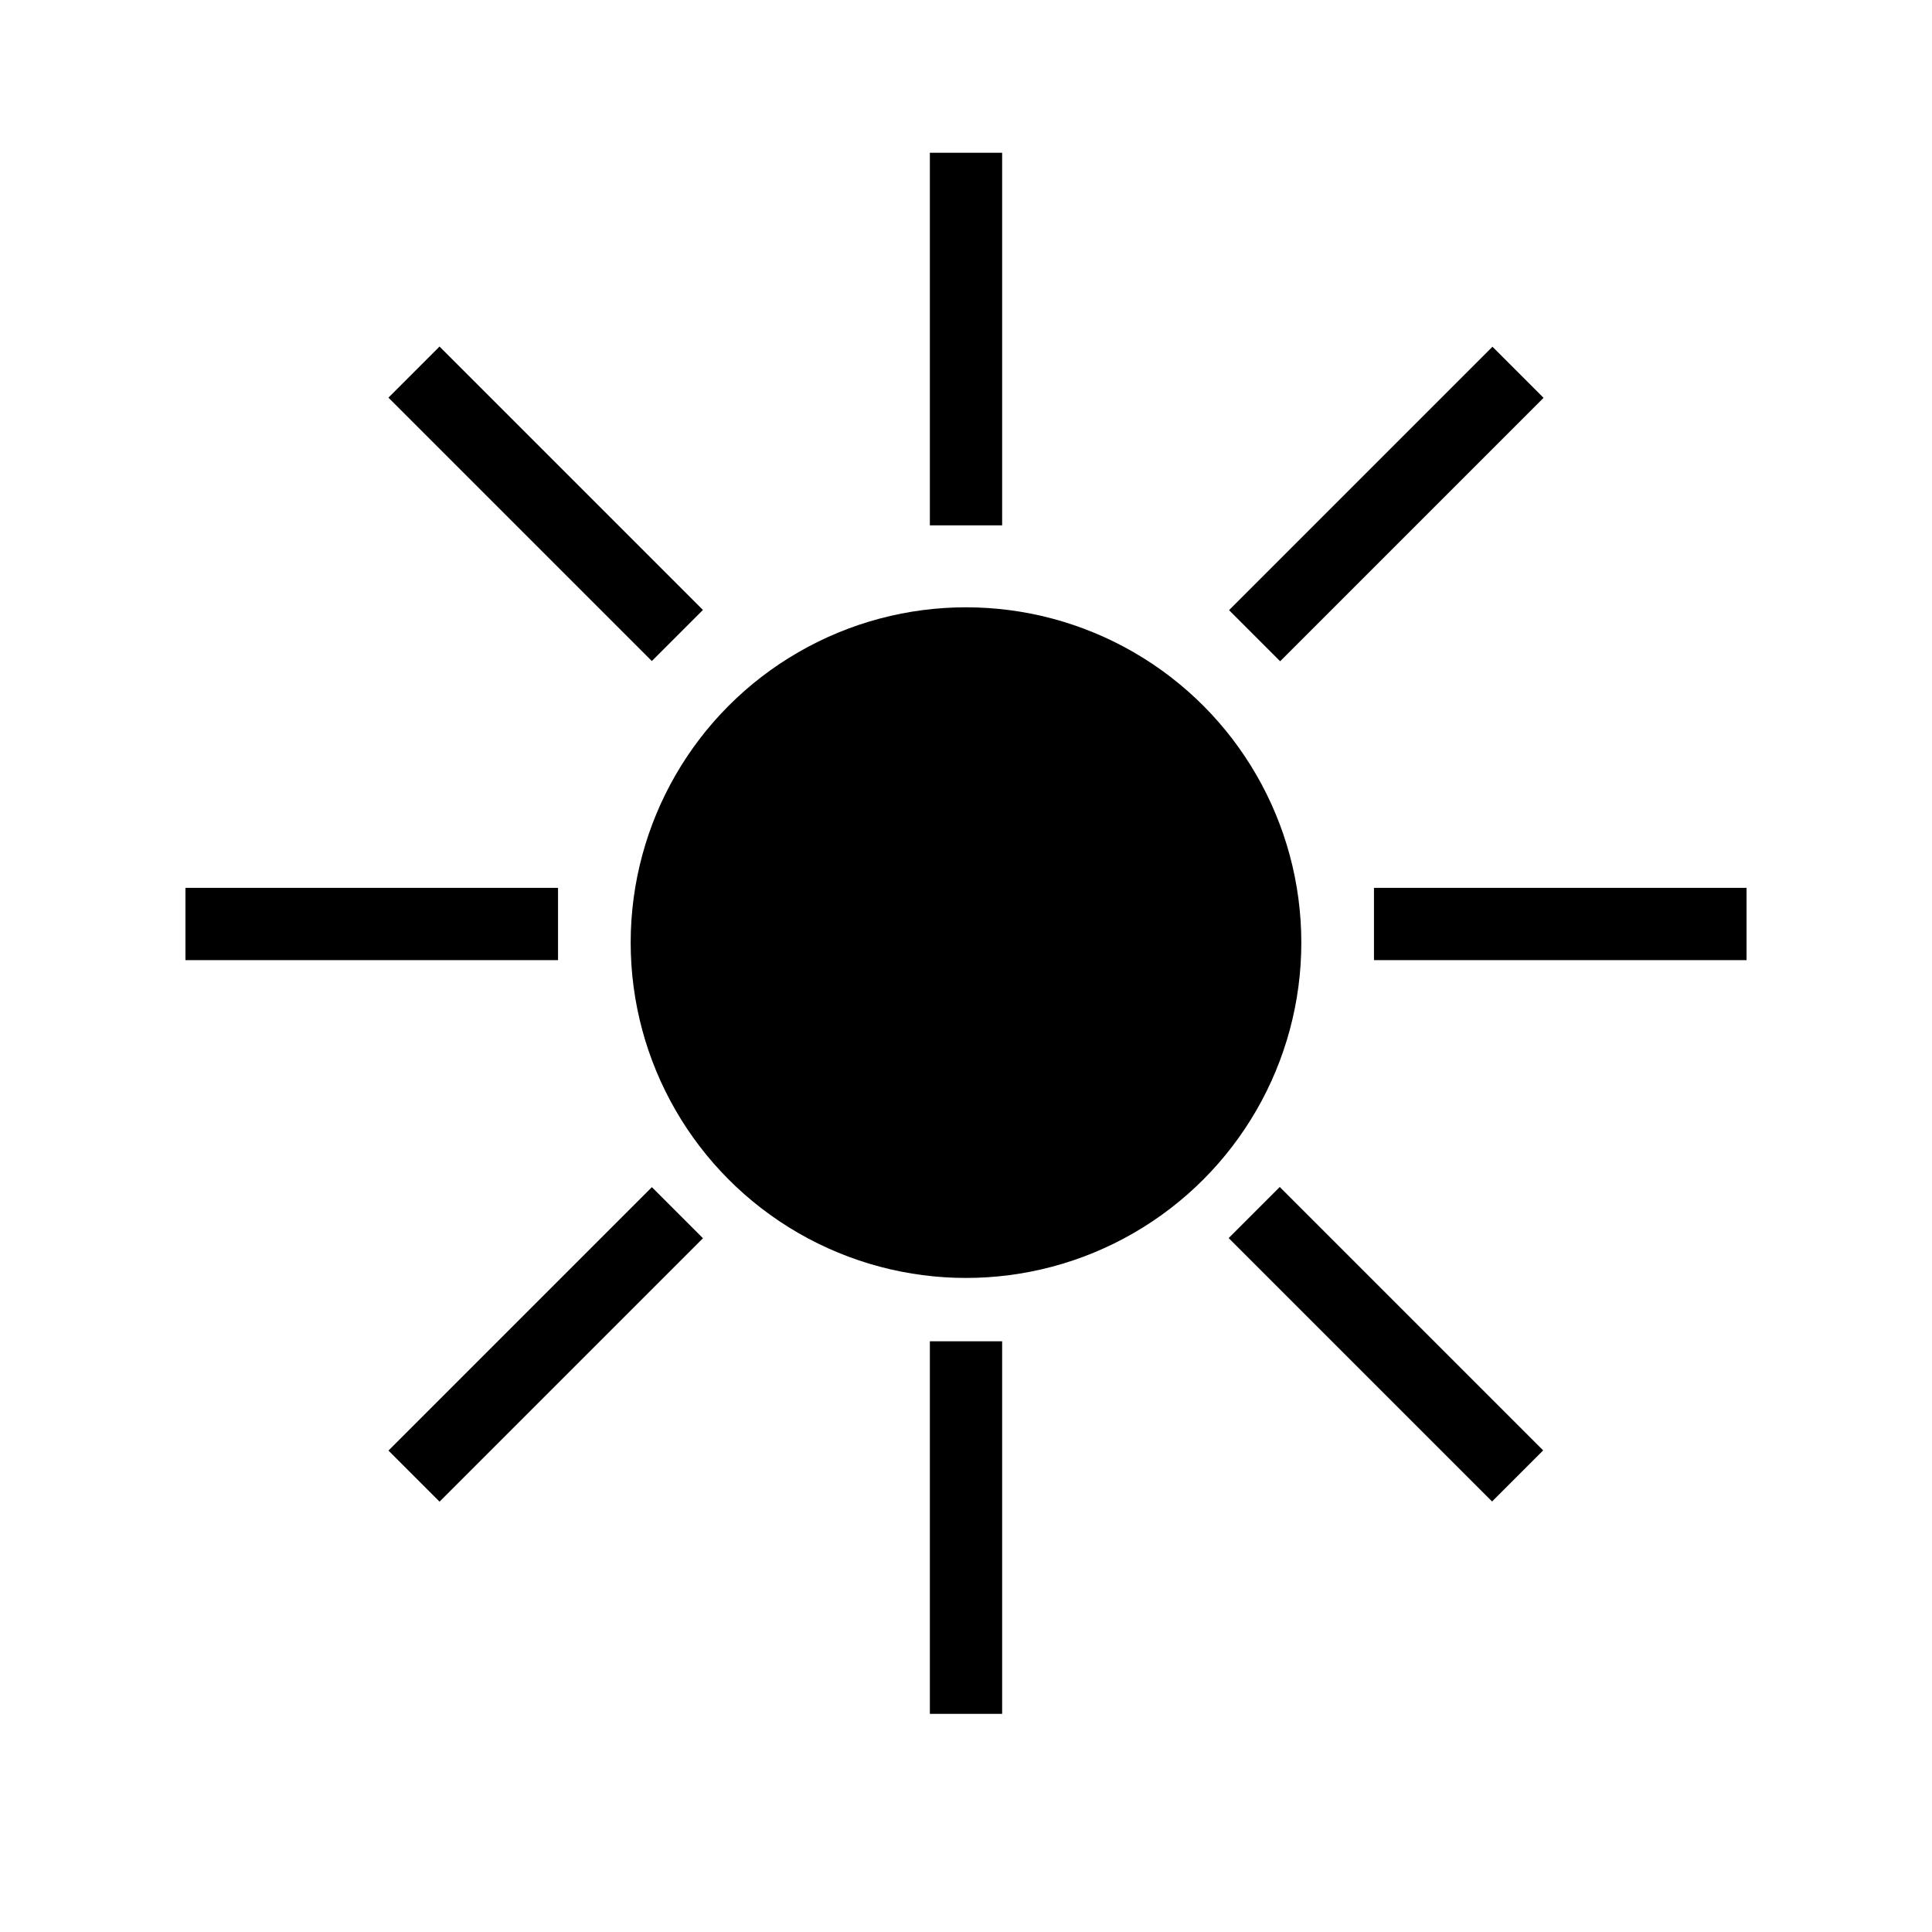 <?xml version="1.0" encoding="utf-8"?>
<!-- Generator: Adobe Illustrator 15.0.0, SVG Export Plug-In . SVG Version: 6.00 Build 0)  -->
<!DOCTYPE svg PUBLIC "-//W3C//DTD SVG 1.1//EN" "http://www.w3.org/Graphics/SVG/1.1/DTD/svg11.dtd">
<svg version="1.1" id="Layer_1" xmlns="http://www.w3.org/2000/svg" xmlns:xlink="http://www.w3.org/1999/xlink" x="0px" y="0px"
    width="42px" height="42px" viewBox="0 0 4251.971 4251.971" enable-background="new 0 0 4251.971 4251.971"
    xml:space="preserve">
<g>
   <circle cx="2125.985" cy="2074.539" r="737.976"/>
   <rect x="2046.459" y="336.196" width="159.054" height="819.973"/>
   <rect x="2046.459" y="2951.908" width="159.054" height="819.973"/>
   <rect x="408.143" y="1954.012" width="819.972" height="159.055"/>
   <rect x="3023.855" y="1954.012" width="819.974" height="159.055"/>
   
      <rect x="1121.665" y="2548.349" transform="matrix(-0.707 -0.707 0.707 -0.707 -41.277 5899.573)" width="159.053" height="819.973"/>
   
      <rect x="2971.254" y="698.76" transform="matrix(-0.707 -0.707 0.707 -0.707 4424.006 4049.976)" width="159.053" height="819.974"/>
   
      <rect x="1121.665" y="698.759" transform="matrix(0.707 -0.707 0.707 0.707 -432.18 1174.104)" width="159.054" height="819.972"/>
   
      <rect x="2971.252" y="2548.346" transform="matrix(0.707 -0.707 0.707 0.707 -1198.304 3023.758)" width="159.056" height="819.974"/>
</g>
</svg>
